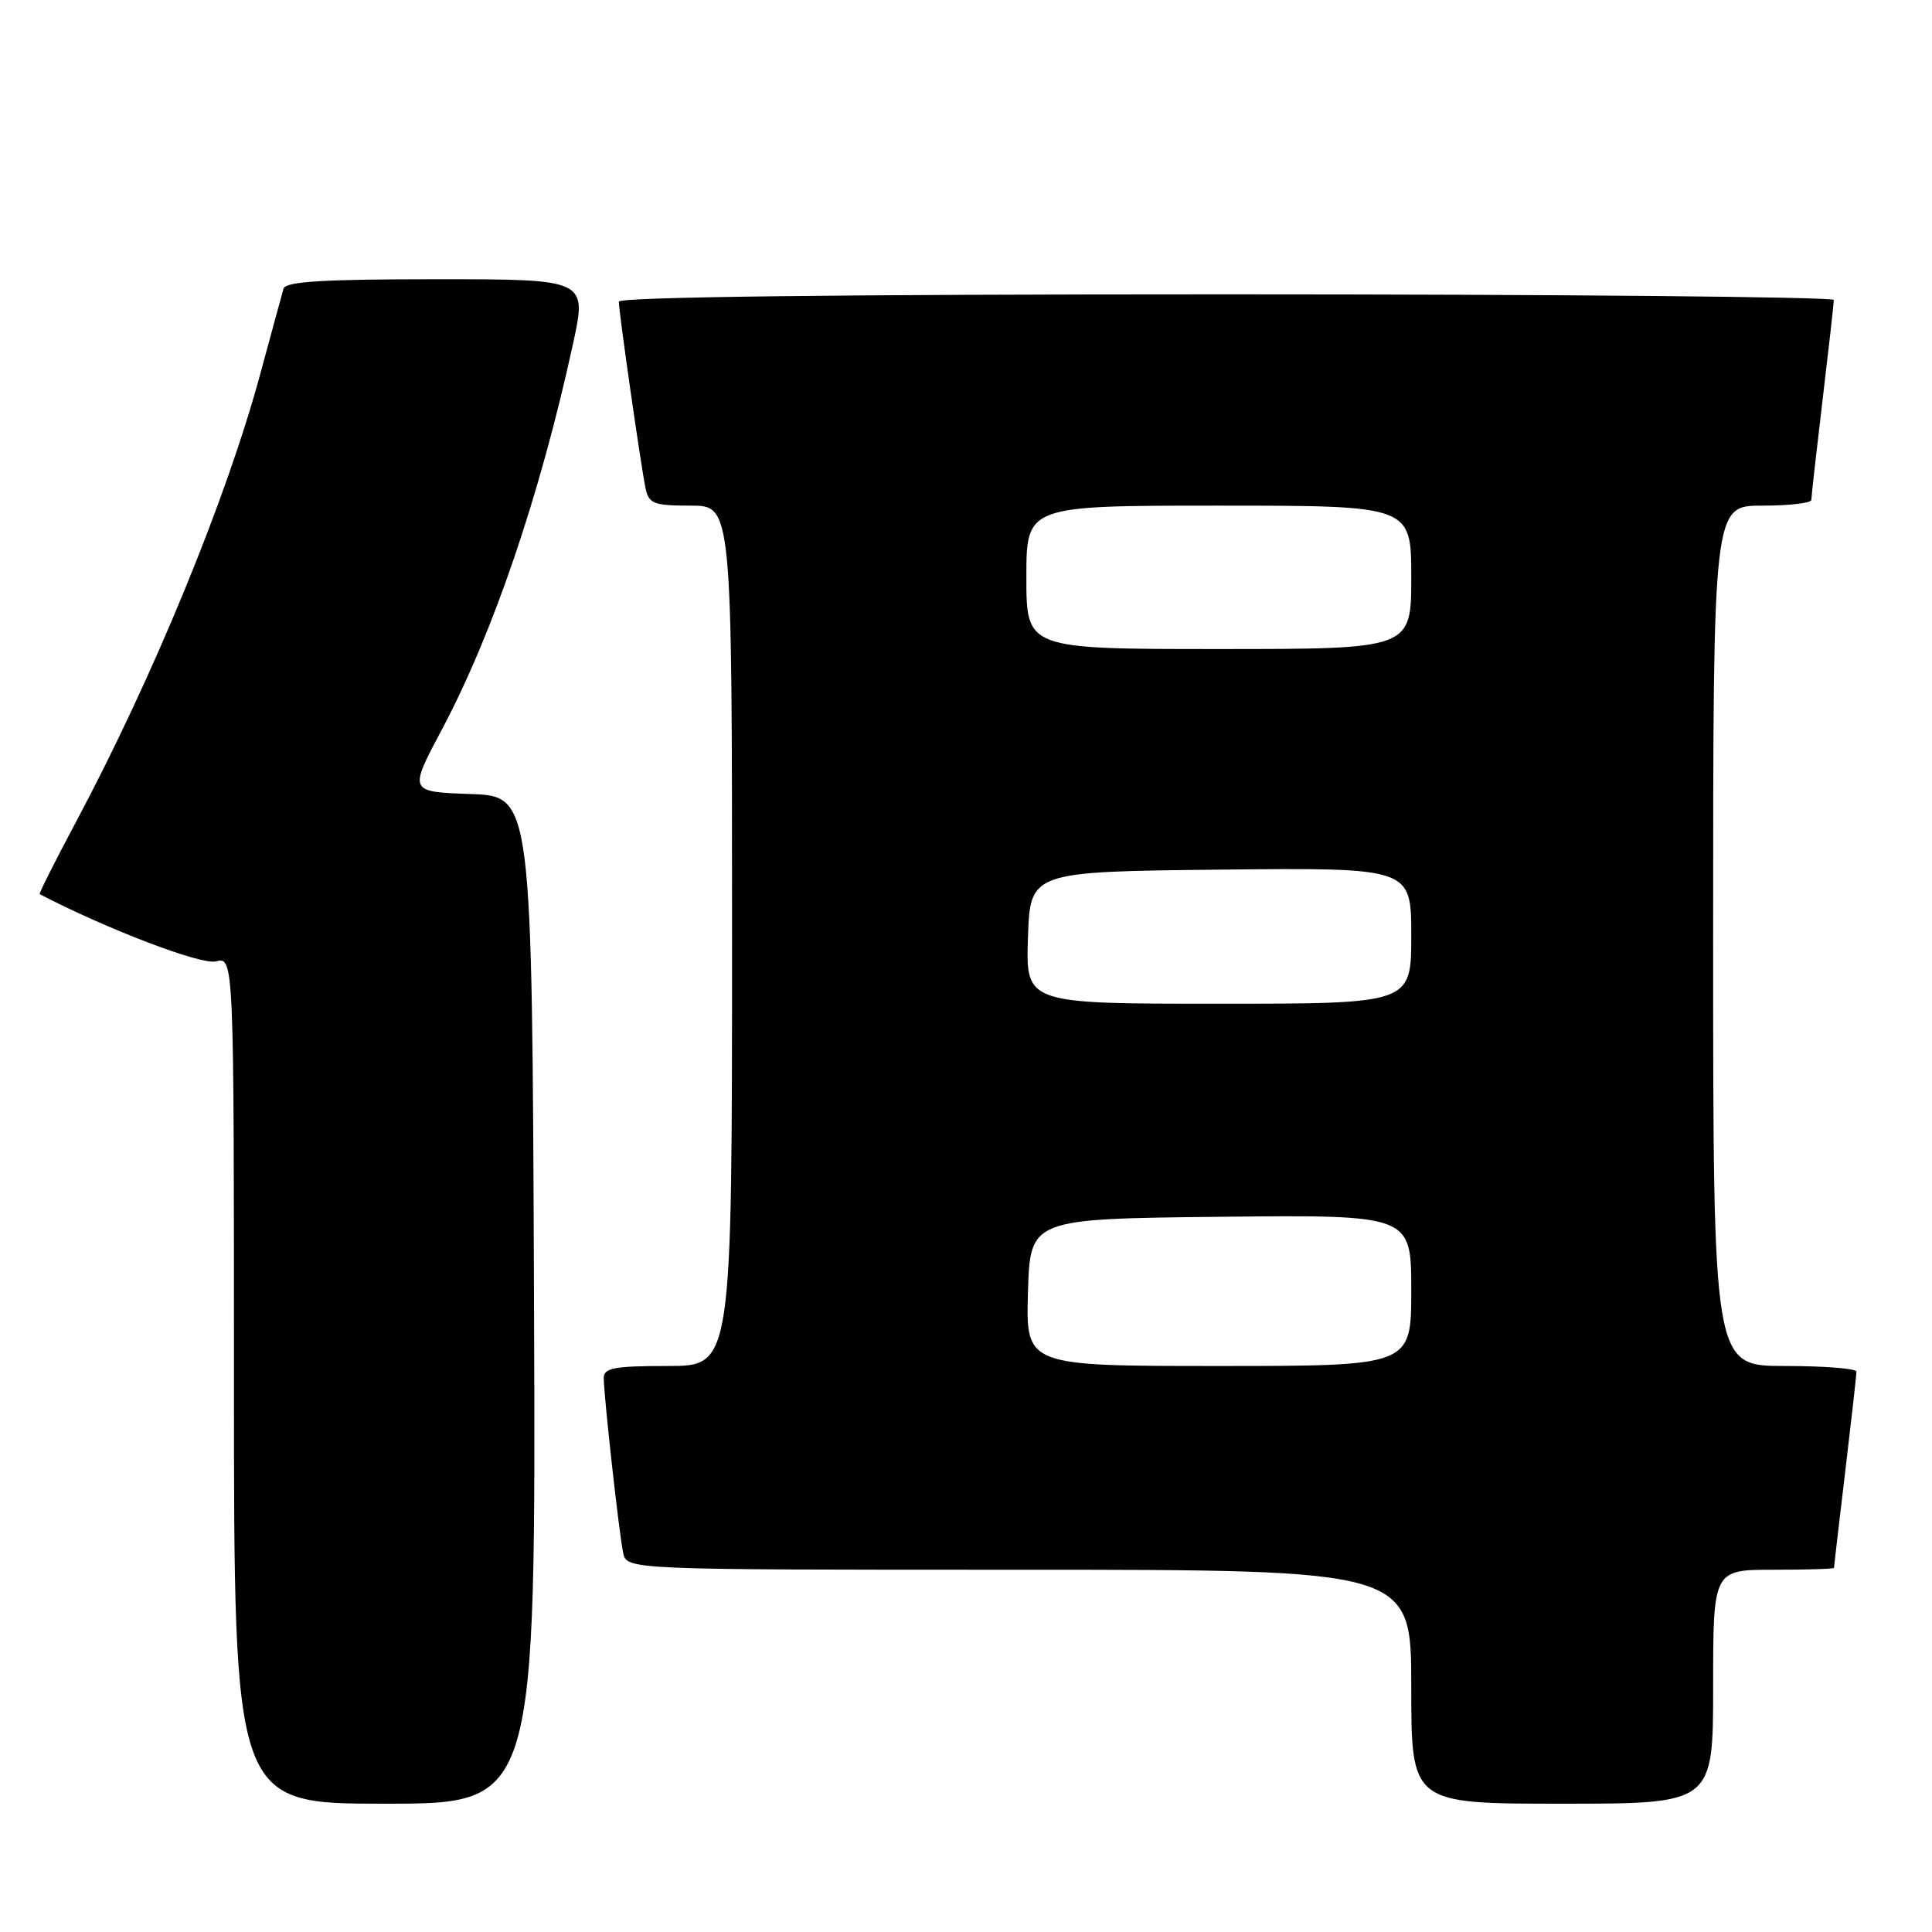 <?xml version="1.0" encoding="UTF-8" standalone="no"?>
<!DOCTYPE svg PUBLIC "-//W3C//DTD SVG 1.1//EN" "http://www.w3.org/Graphics/SVG/1.1/DTD/svg11.dtd" >
<svg xmlns="http://www.w3.org/2000/svg" xmlns:xlink="http://www.w3.org/1999/xlink" version="1.1" viewBox="0 0 256 256">
 <g >
 <path fill="currentColor"
d=" M 70.76 172.25 C 70.50 105.50 70.50 105.50 62.33 105.21 C 54.16 104.92 54.16 104.92 58.54 96.69 C 65.31 83.96 71.54 65.68 75.91 45.64 C 77.80 37.00 77.80 37.00 57.87 37.00 C 42.79 37.00 37.85 37.30 37.57 38.25 C 37.37 38.94 35.99 44.00 34.50 49.50 C 30.03 66.06 20.26 89.79 10.06 108.93 C 7.29 114.12 5.13 118.41 5.26 118.48 C 14.18 123.12 26.65 127.88 28.59 127.39 C 31.00 126.78 31.00 126.78 31.00 182.89 C 31.00 239.00 31.00 239.00 51.01 239.00 C 71.01 239.00 71.01 239.00 70.76 172.25 Z  M 227.00 223.50 C 227.00 208.00 227.00 208.00 235.00 208.00 C 239.40 208.00 243.00 207.89 243.01 207.75 C 243.01 207.61 243.68 201.88 244.50 195.00 C 245.32 188.12 245.99 182.16 245.99 181.75 C 246.00 181.34 241.72 181.00 236.50 181.00 C 227.00 181.00 227.00 181.00 227.00 124.00 C 227.00 67.00 227.00 67.00 233.50 67.00 C 237.07 67.00 240.00 66.66 240.01 66.25 C 240.01 65.84 240.68 59.88 241.50 53.00 C 242.32 46.12 242.99 40.16 242.99 39.75 C 243.00 39.34 206.78 39.00 162.50 39.00 C 111.18 39.00 82.00 39.35 82.00 39.97 C 82.00 41.36 84.97 62.07 85.55 64.75 C 85.98 66.75 86.65 67.00 91.52 67.00 C 97.00 67.00 97.00 67.00 97.00 124.00 C 97.00 181.00 97.00 181.00 88.50 181.00 C 81.42 181.00 80.00 181.26 80.00 182.58 C 80.00 184.90 82.02 203.12 82.57 205.75 C 83.04 208.00 83.04 208.00 135.02 208.00 C 187.00 208.00 187.00 208.00 187.00 223.50 C 187.00 239.00 187.00 239.00 207.00 239.00 C 227.00 239.00 227.00 239.00 227.00 223.50 Z  M 136.21 171.25 C 136.50 161.50 136.50 161.50 161.75 161.23 C 187.00 160.97 187.00 160.97 187.00 170.98 C 187.00 181.00 187.00 181.00 161.46 181.00 C 135.93 181.00 135.93 181.00 136.21 171.25 Z  M 136.21 124.25 C 136.50 115.50 136.50 115.50 161.75 115.23 C 187.00 114.97 187.00 114.97 187.00 123.98 C 187.00 133.00 187.00 133.00 161.46 133.00 C 135.92 133.00 135.92 133.00 136.21 124.25 Z  M 136.00 76.50 C 136.00 67.00 136.00 67.00 161.50 67.00 C 187.00 67.00 187.00 67.00 187.00 76.50 C 187.00 86.00 187.00 86.00 161.50 86.00 C 136.00 86.00 136.00 86.00 136.00 76.50 Z "/>
</g>
</svg>